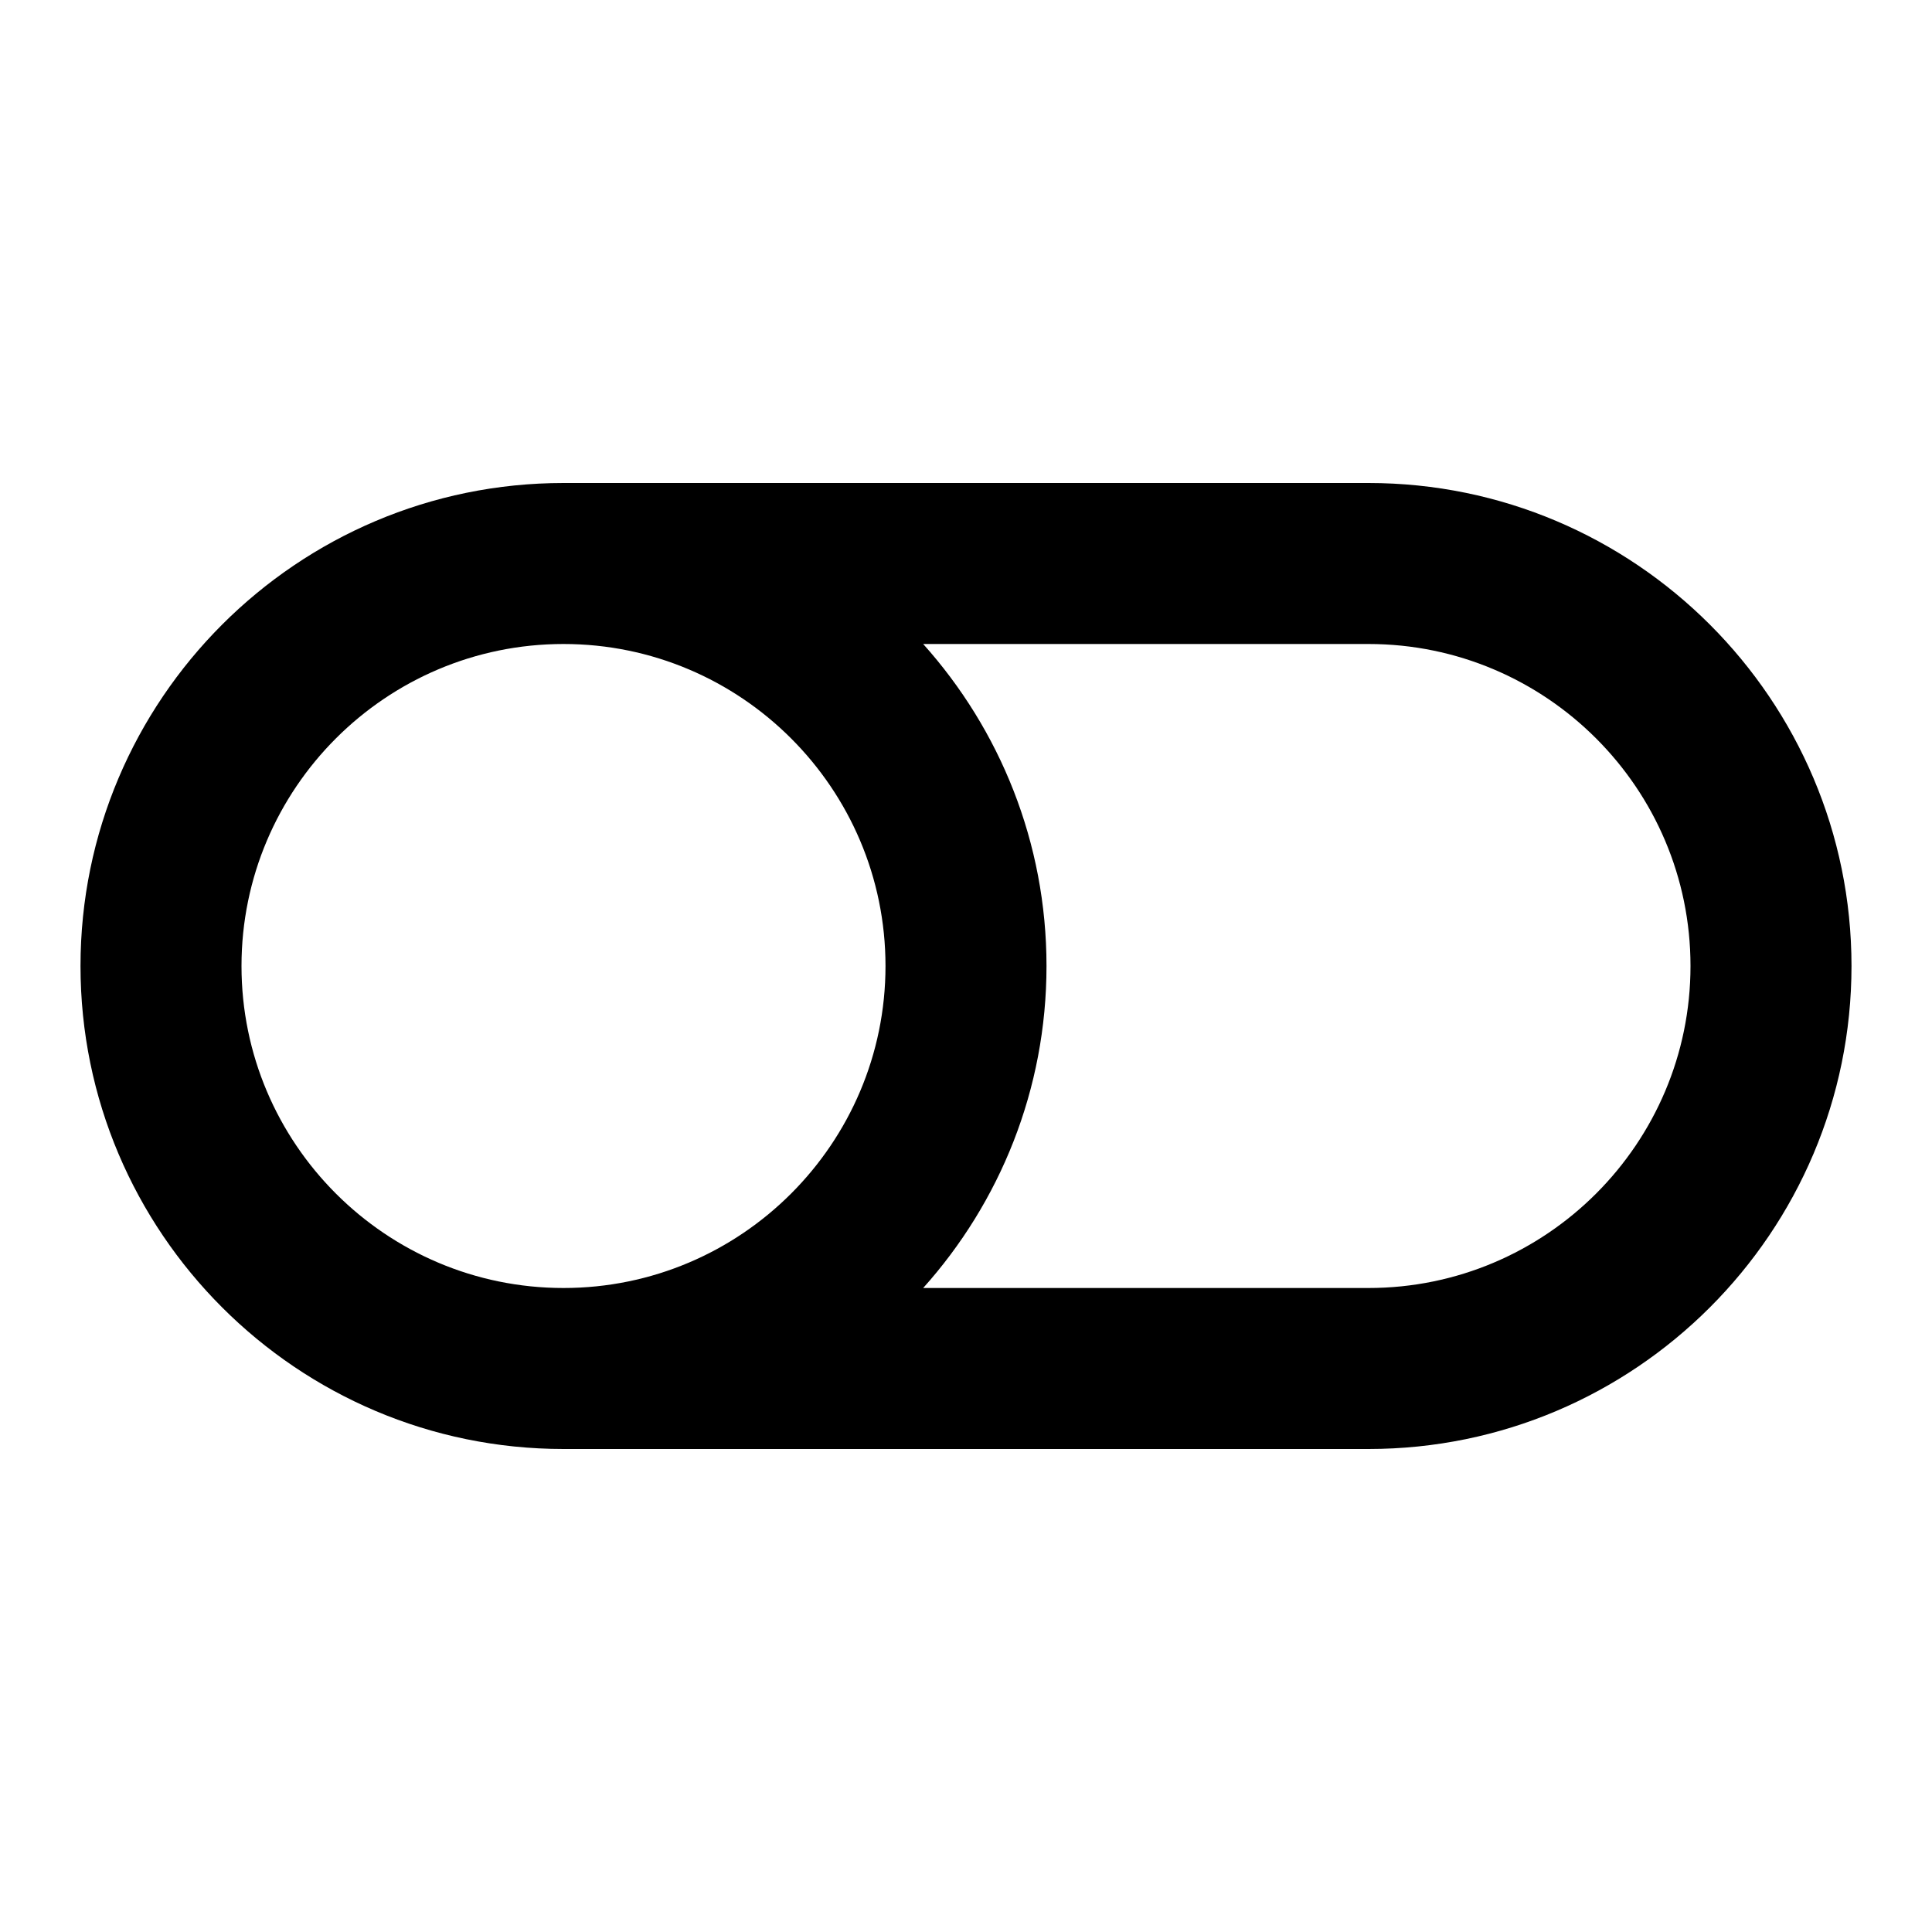 <?xml version="1.0" encoding="iso-8859-1"?>
<!-- Generator: Adobe Illustrator 27.4.0, SVG Export Plug-In . SVG Version: 6.00 Build 0)  -->
<svg version="1.1" id="Layer_1" xmlns="http://www.w3.org/2000/svg" xmlns:xlink="http://www.w3.org/1999/xlink" x="0px" y="0px"
	 viewBox="0 0 24 24" style="enable-background:new 0 0 24 24;" xml:space="preserve">
<g>
	<path d="M17,18H7c-3.309,0-6-2.691-6-6s2.691-6,6-6h10c3.309,0,6,2.691,6,6S20.309,18,17,18z M11.468,16H17c2.206,0,4-1.794,4-4
		c0-2.206-1.794-4-4-4h-5.532C12.42,9.062,13,10.465,13,12S12.42,14.938,11.468,16z M7,8c-2.206,0-4,1.794-4,4c0,2.206,1.794,4,4,4
		s4-1.794,4-4C11,9.794,9.206,8,7,8z"/>
</g>
</svg>

